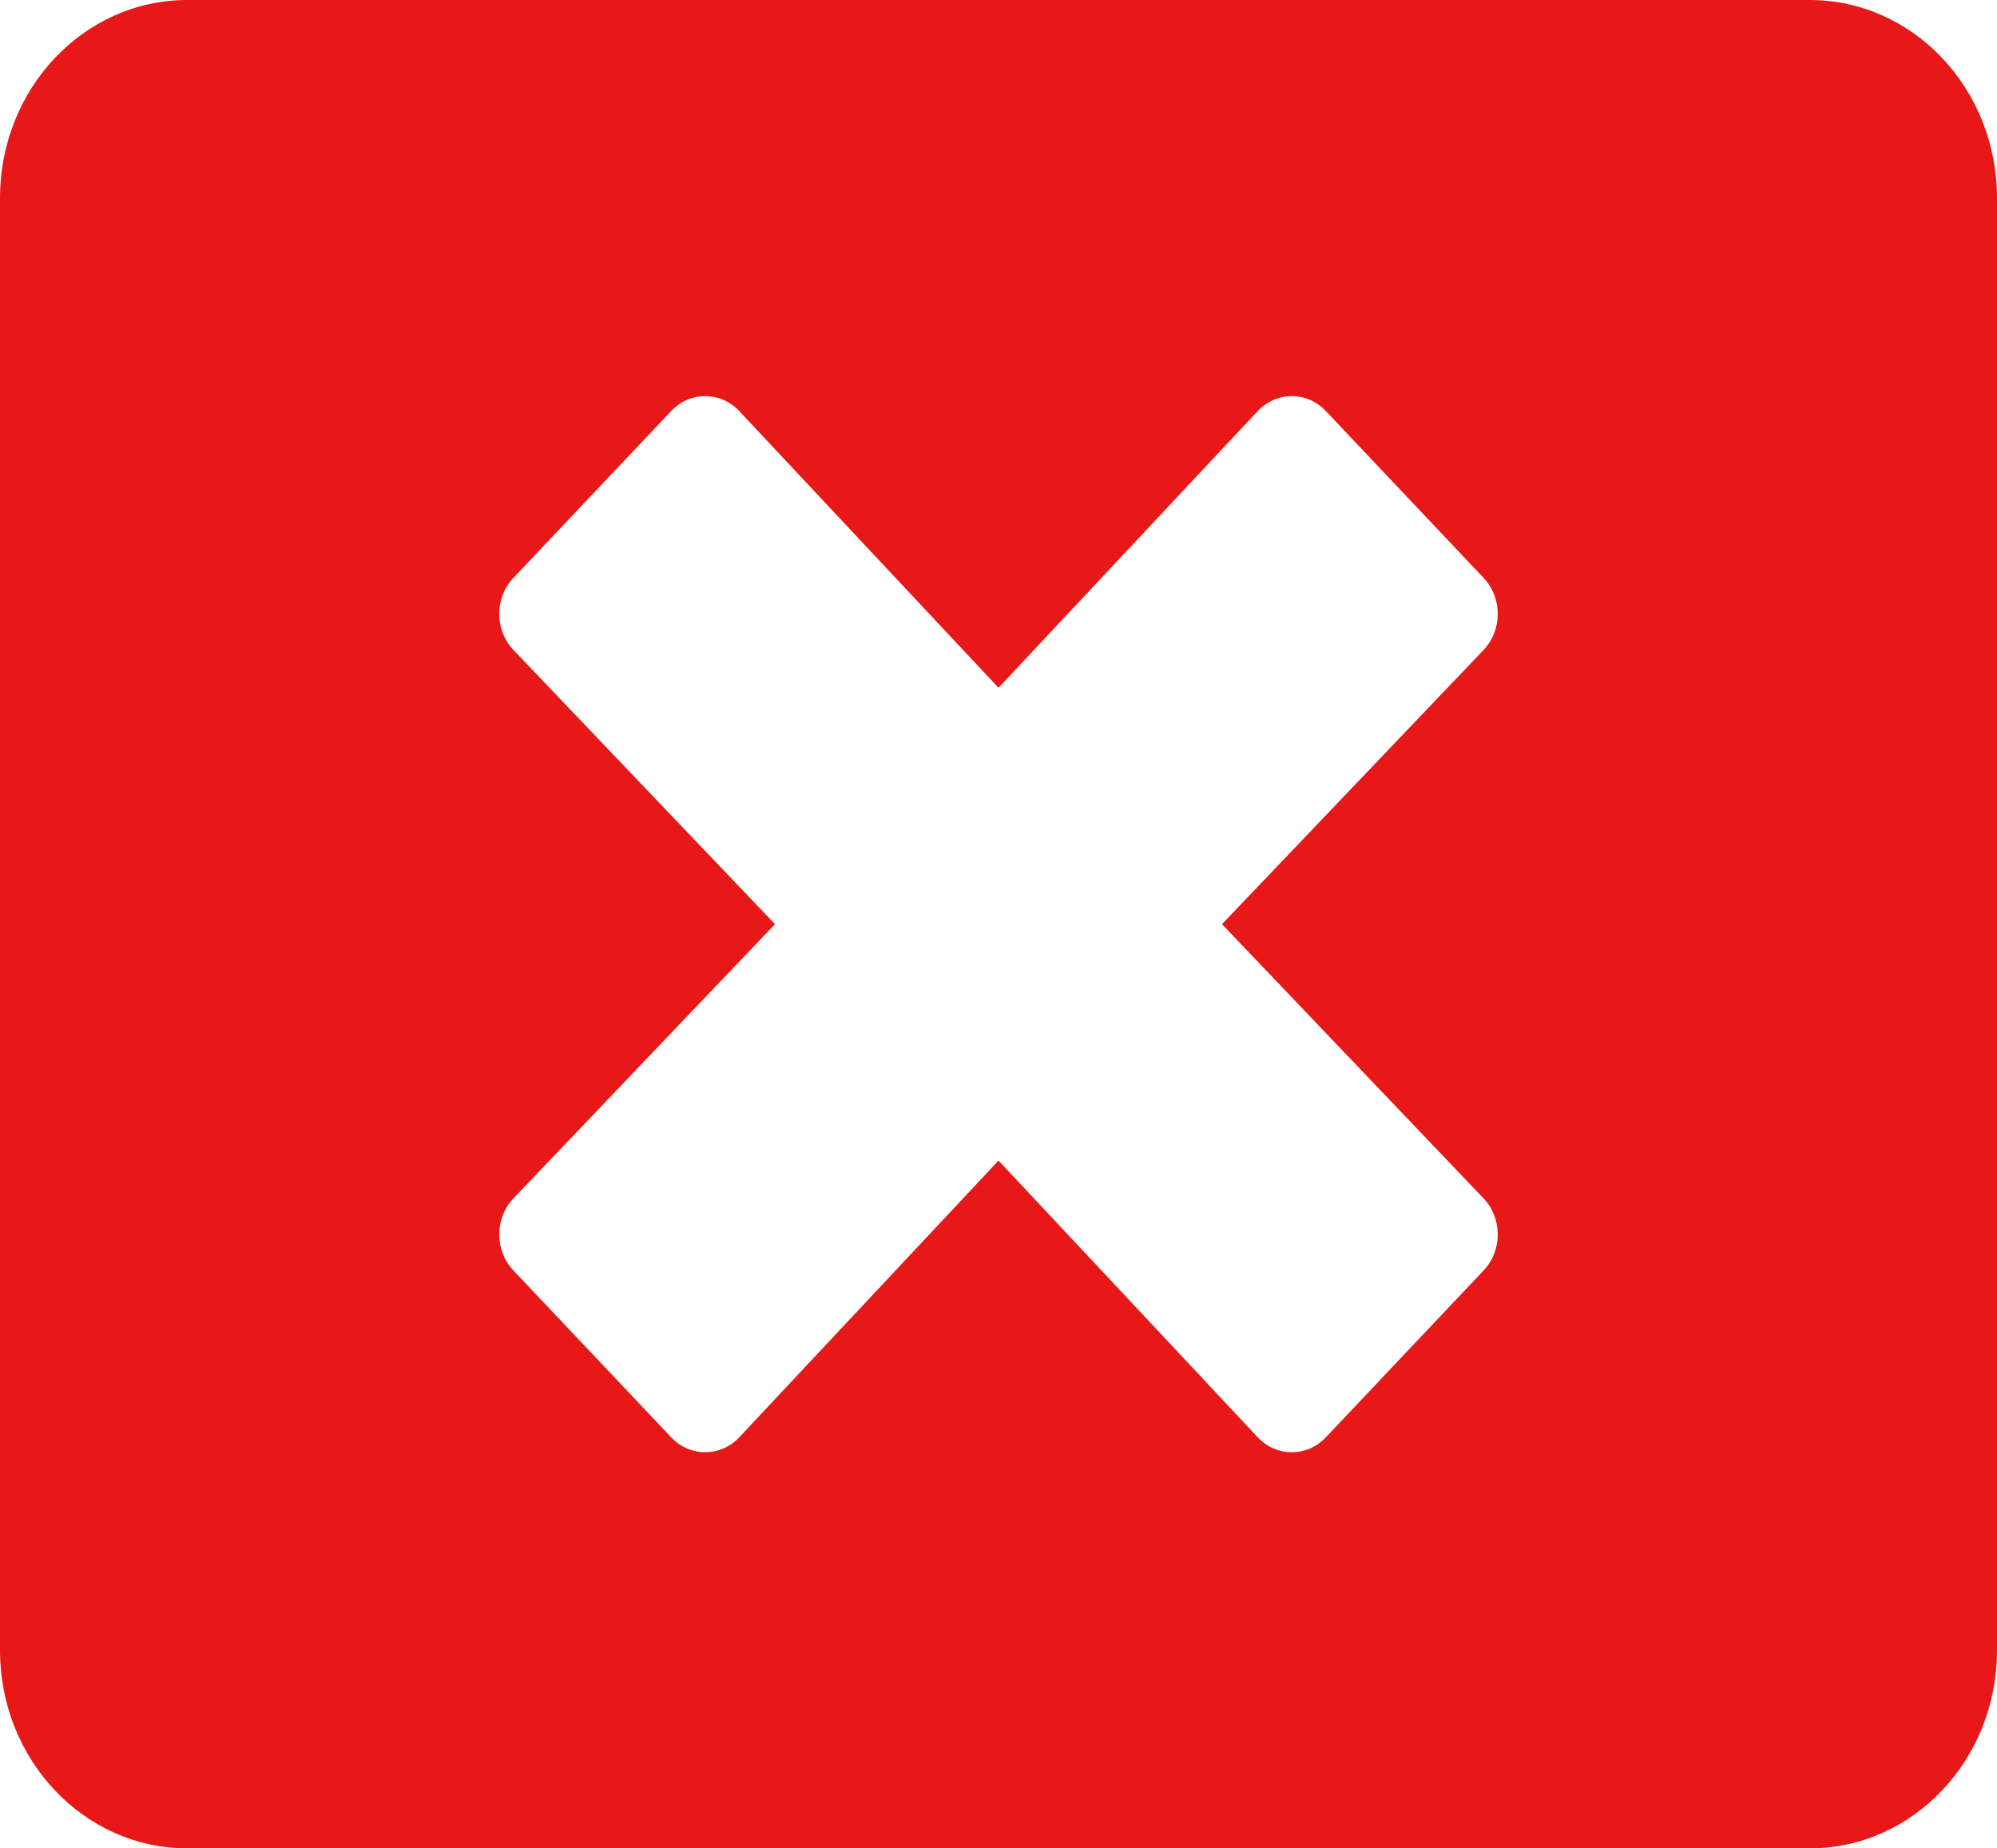 <svg width="67" height="62" viewBox="0 0 67 62" fill="none" xmlns="http://www.w3.org/2000/svg">
<path d="M60.719 0H6.281C2.813 0 0 2.975 0 6.643V55.357C0 59.025 2.813 62 6.281 62H60.719C64.186 62 67 59.025 67 55.357V6.643C67 2.975 64.186 0 60.719 0ZM49.779 40.203C50.407 40.867 50.407 41.947 49.779 42.611L44.479 48.216C43.851 48.88 42.83 48.88 42.202 48.216L33.5 38.93L24.798 48.216C24.17 48.88 23.149 48.88 22.521 48.216L17.221 42.611C16.593 41.947 16.593 40.867 17.221 40.203L26.002 31L17.221 21.797C16.593 21.133 16.593 20.053 17.221 19.389L22.521 13.784C23.149 13.12 24.17 13.12 24.798 13.784L33.5 23.07L42.202 13.784C42.83 13.12 43.851 13.12 44.479 13.784L49.779 19.389C50.407 20.053 50.407 21.133 49.779 21.797L40.998 31L49.779 40.203Z" fill="#E81818"/>
</svg>
